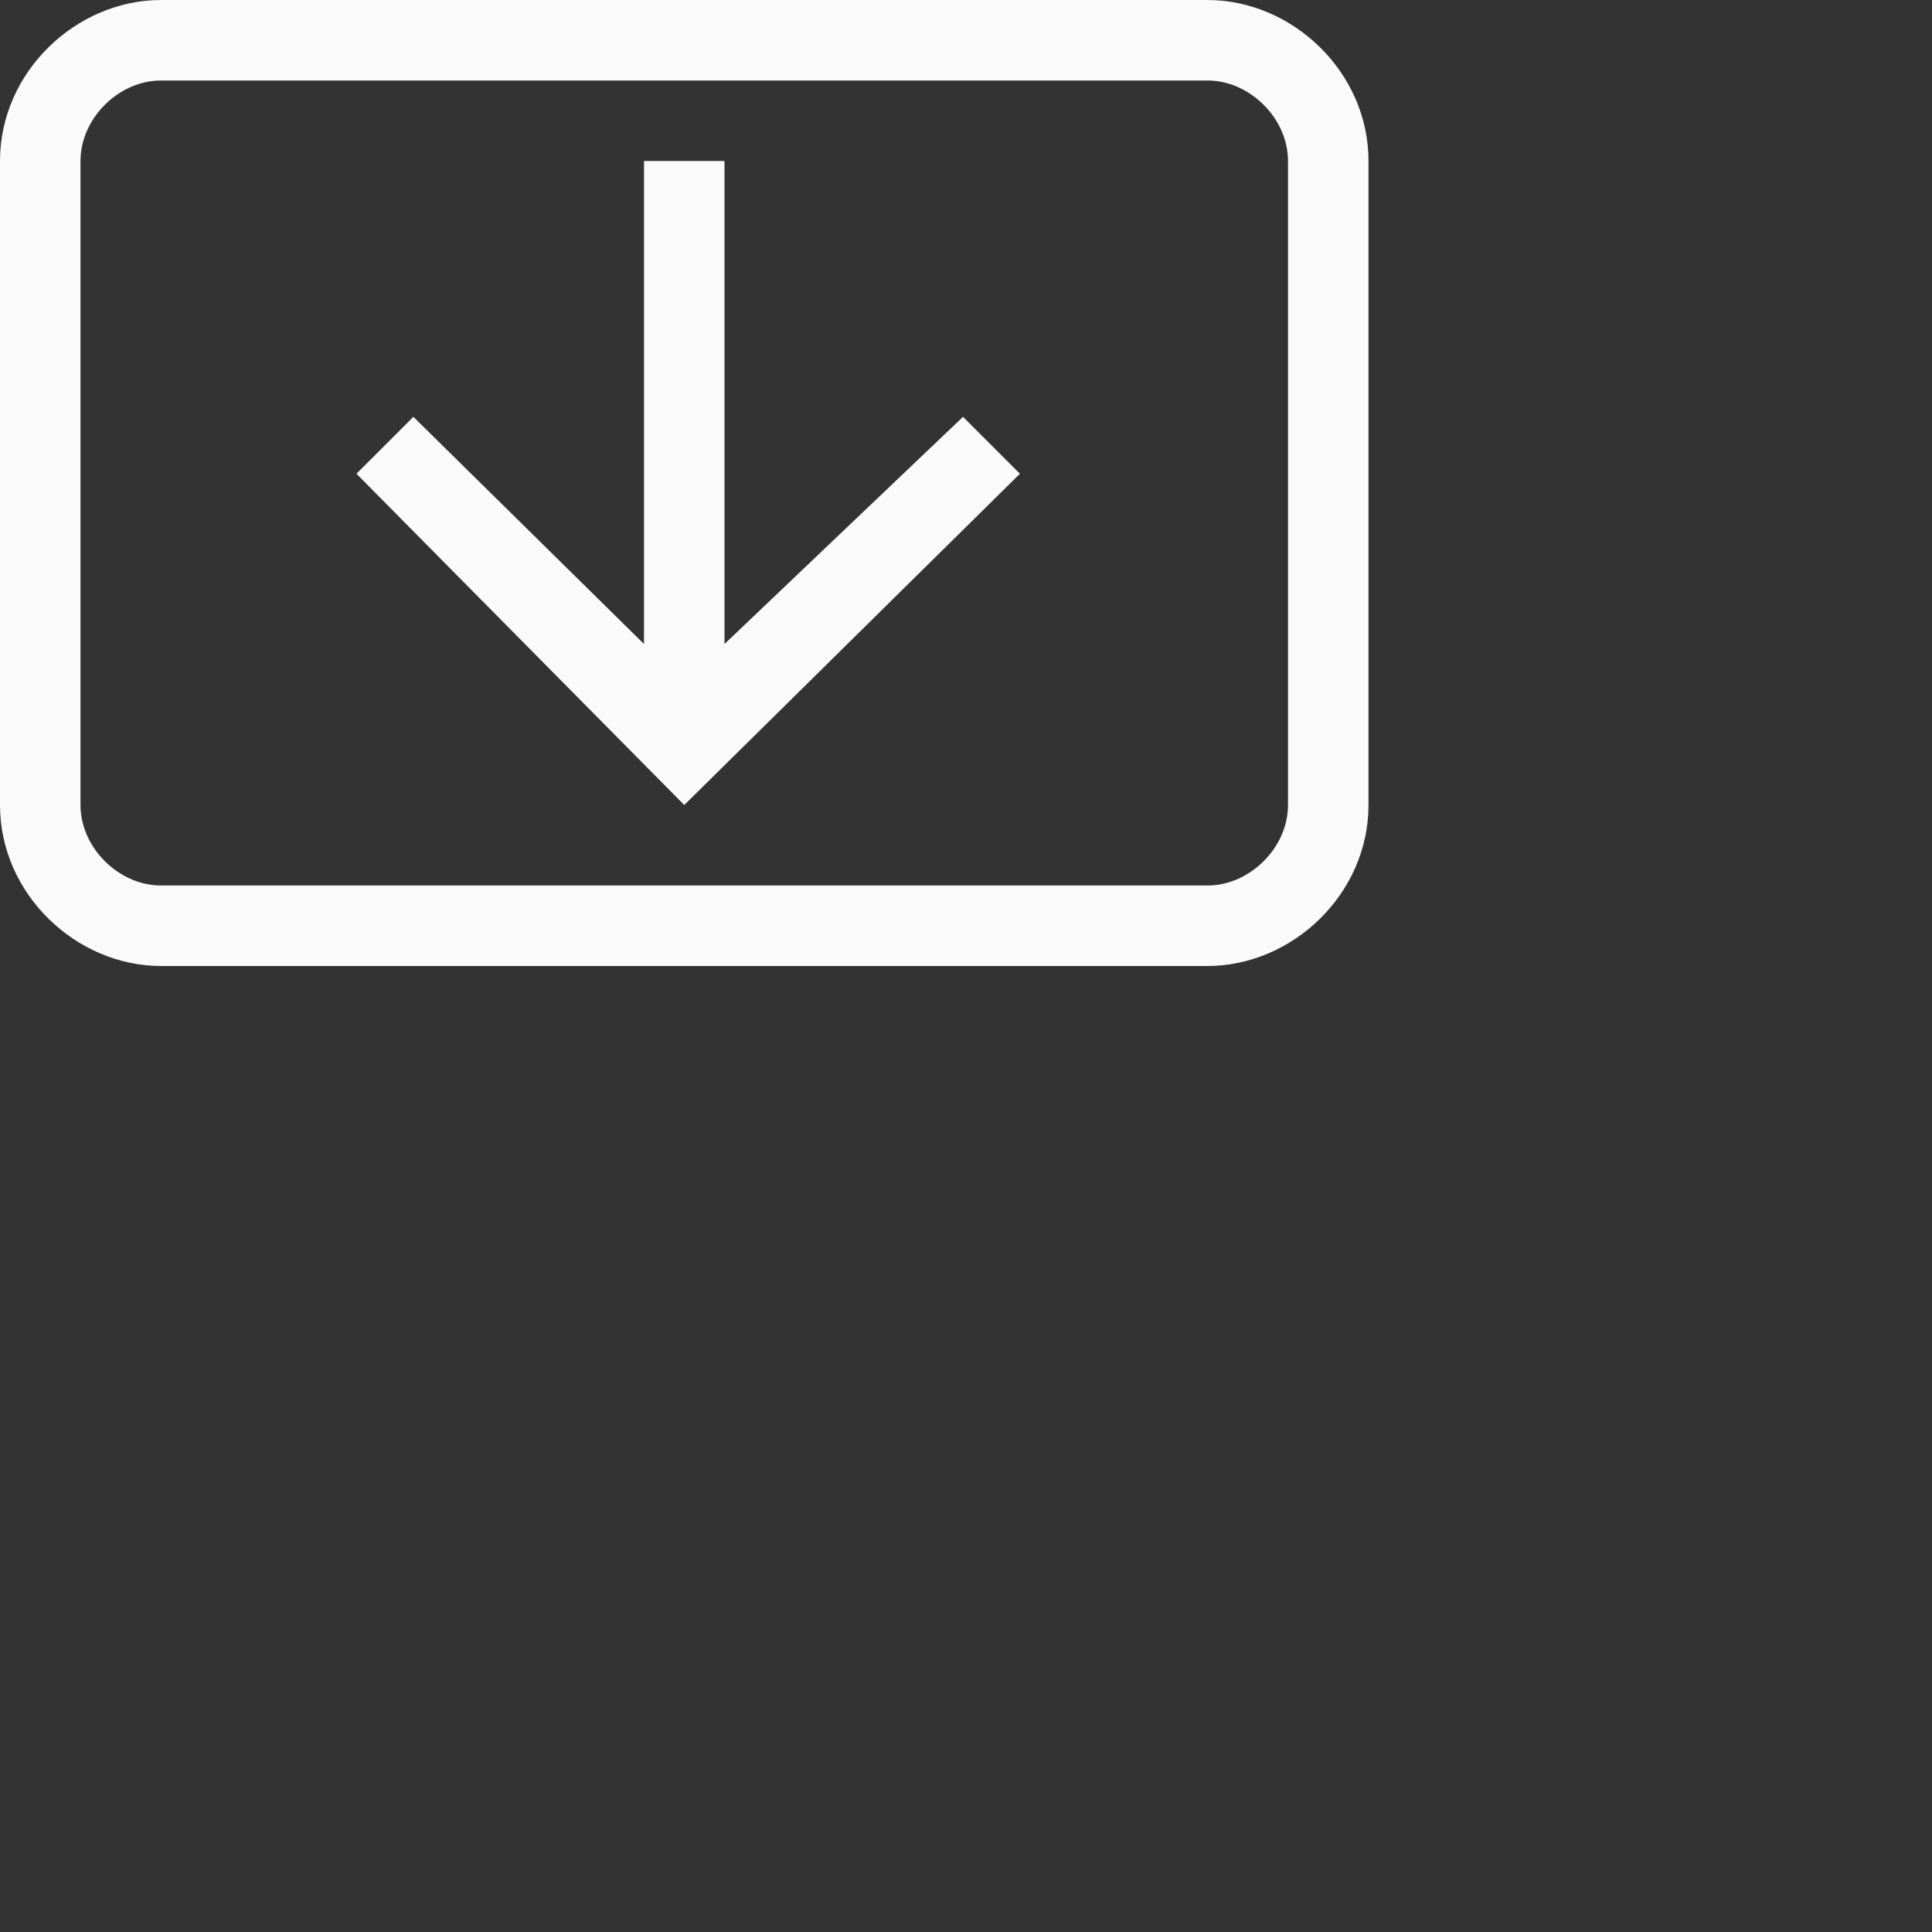 <?xml version="1.0" encoding="UTF-8"?>
<svg width="24px" height="24px" viewBox="0 0 24 24" version="1.1" xmlns="http://www.w3.org/2000/svg" xmlns:xlink="http://www.w3.org/1999/xlink">
    <rect x="0" y="0" width="24" height="24" fill="#333333" stroke="none"/>
    <!-- Generator: Sketch 51.3 (57544) - http://www.bohemiancoding.com/sketch -->
    <title>mail-receive</title>
    <desc>Created with Sketch.</desc>
    <defs></defs>
    <g id="mail-receive" stroke="none" stroke-width="1" fill="none" fill-rule="evenodd">
        <g id="248" transform="translate(3.fafafa, 6.fafafa)" fill="#fafafa" fill-rule="nonzero">
            <g id="247">
                <path d="M2,1 C1.477,1 1,1.468 1,2 L1,10 C1,10.532 1.477,11 2,11 L15,11 C15.523,11 16,10.532 16,10 L16,2 C16,1.468 15.523,1 15,1 L2,1 Z M2,0 L15,0 C16.052,0 17,0.892 17,2 L17,10 C17,11.108 16.052,12 15,12 L2,12 C0.948,12 0,11.108 0,10 L0,2 C0,0.892 0.948,0 2,0 Z" id="Path"></path>
                <polygon id="Path" points="8 2 9 2 9 8 11.963 5.178 12.67 5.885 8.5 10 4.428 5.885 5.135 5.178 8 8"></polygon>
            </g>
        </g>
    </g>
</svg>